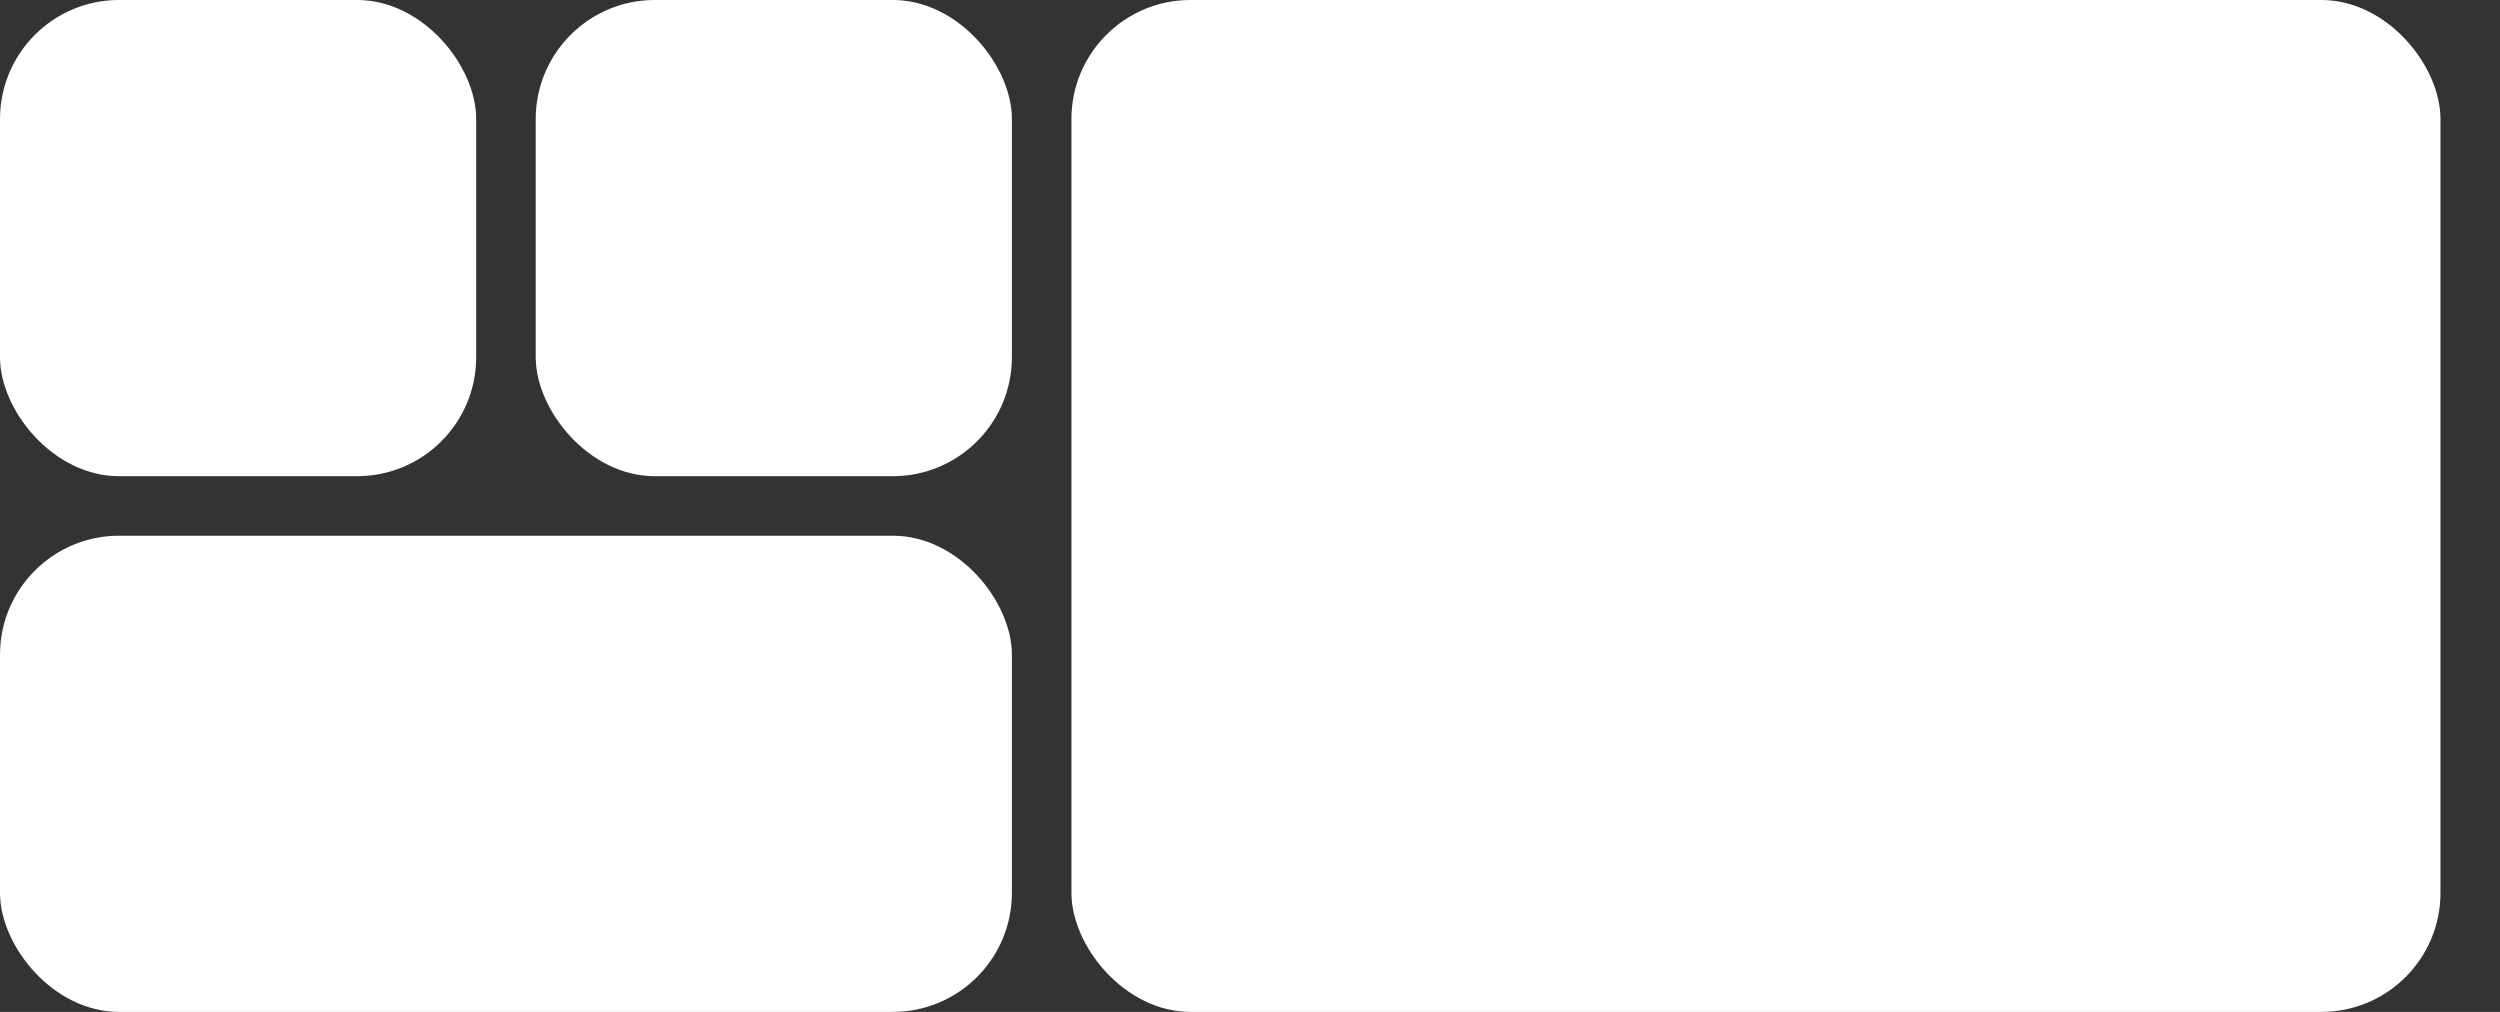 <svg xmlns="http://www.w3.org/2000/svg" viewBox="0 0 420 170">
  <rect x="0" y="0" width="420" height="170" fill="#333333" stroke="none"/>
  <rect x="0" y="0" width="80" height="80" rx="20" ry="20" fill="#fff" />
  <rect x="90" y="0" width="80" height="80" rx="20" ry="20" fill="#fff" />
  <rect
    x="0"
    y="90"
    width="170"
    height="80"
    rx="20"
    ry="20"
    fill="#fff"
  />
  <rect
    x="180"
    y="0"
    width="230"
    height="170"
    fill="#fff"
    rx="20"
    ry="20"
  />
</svg>